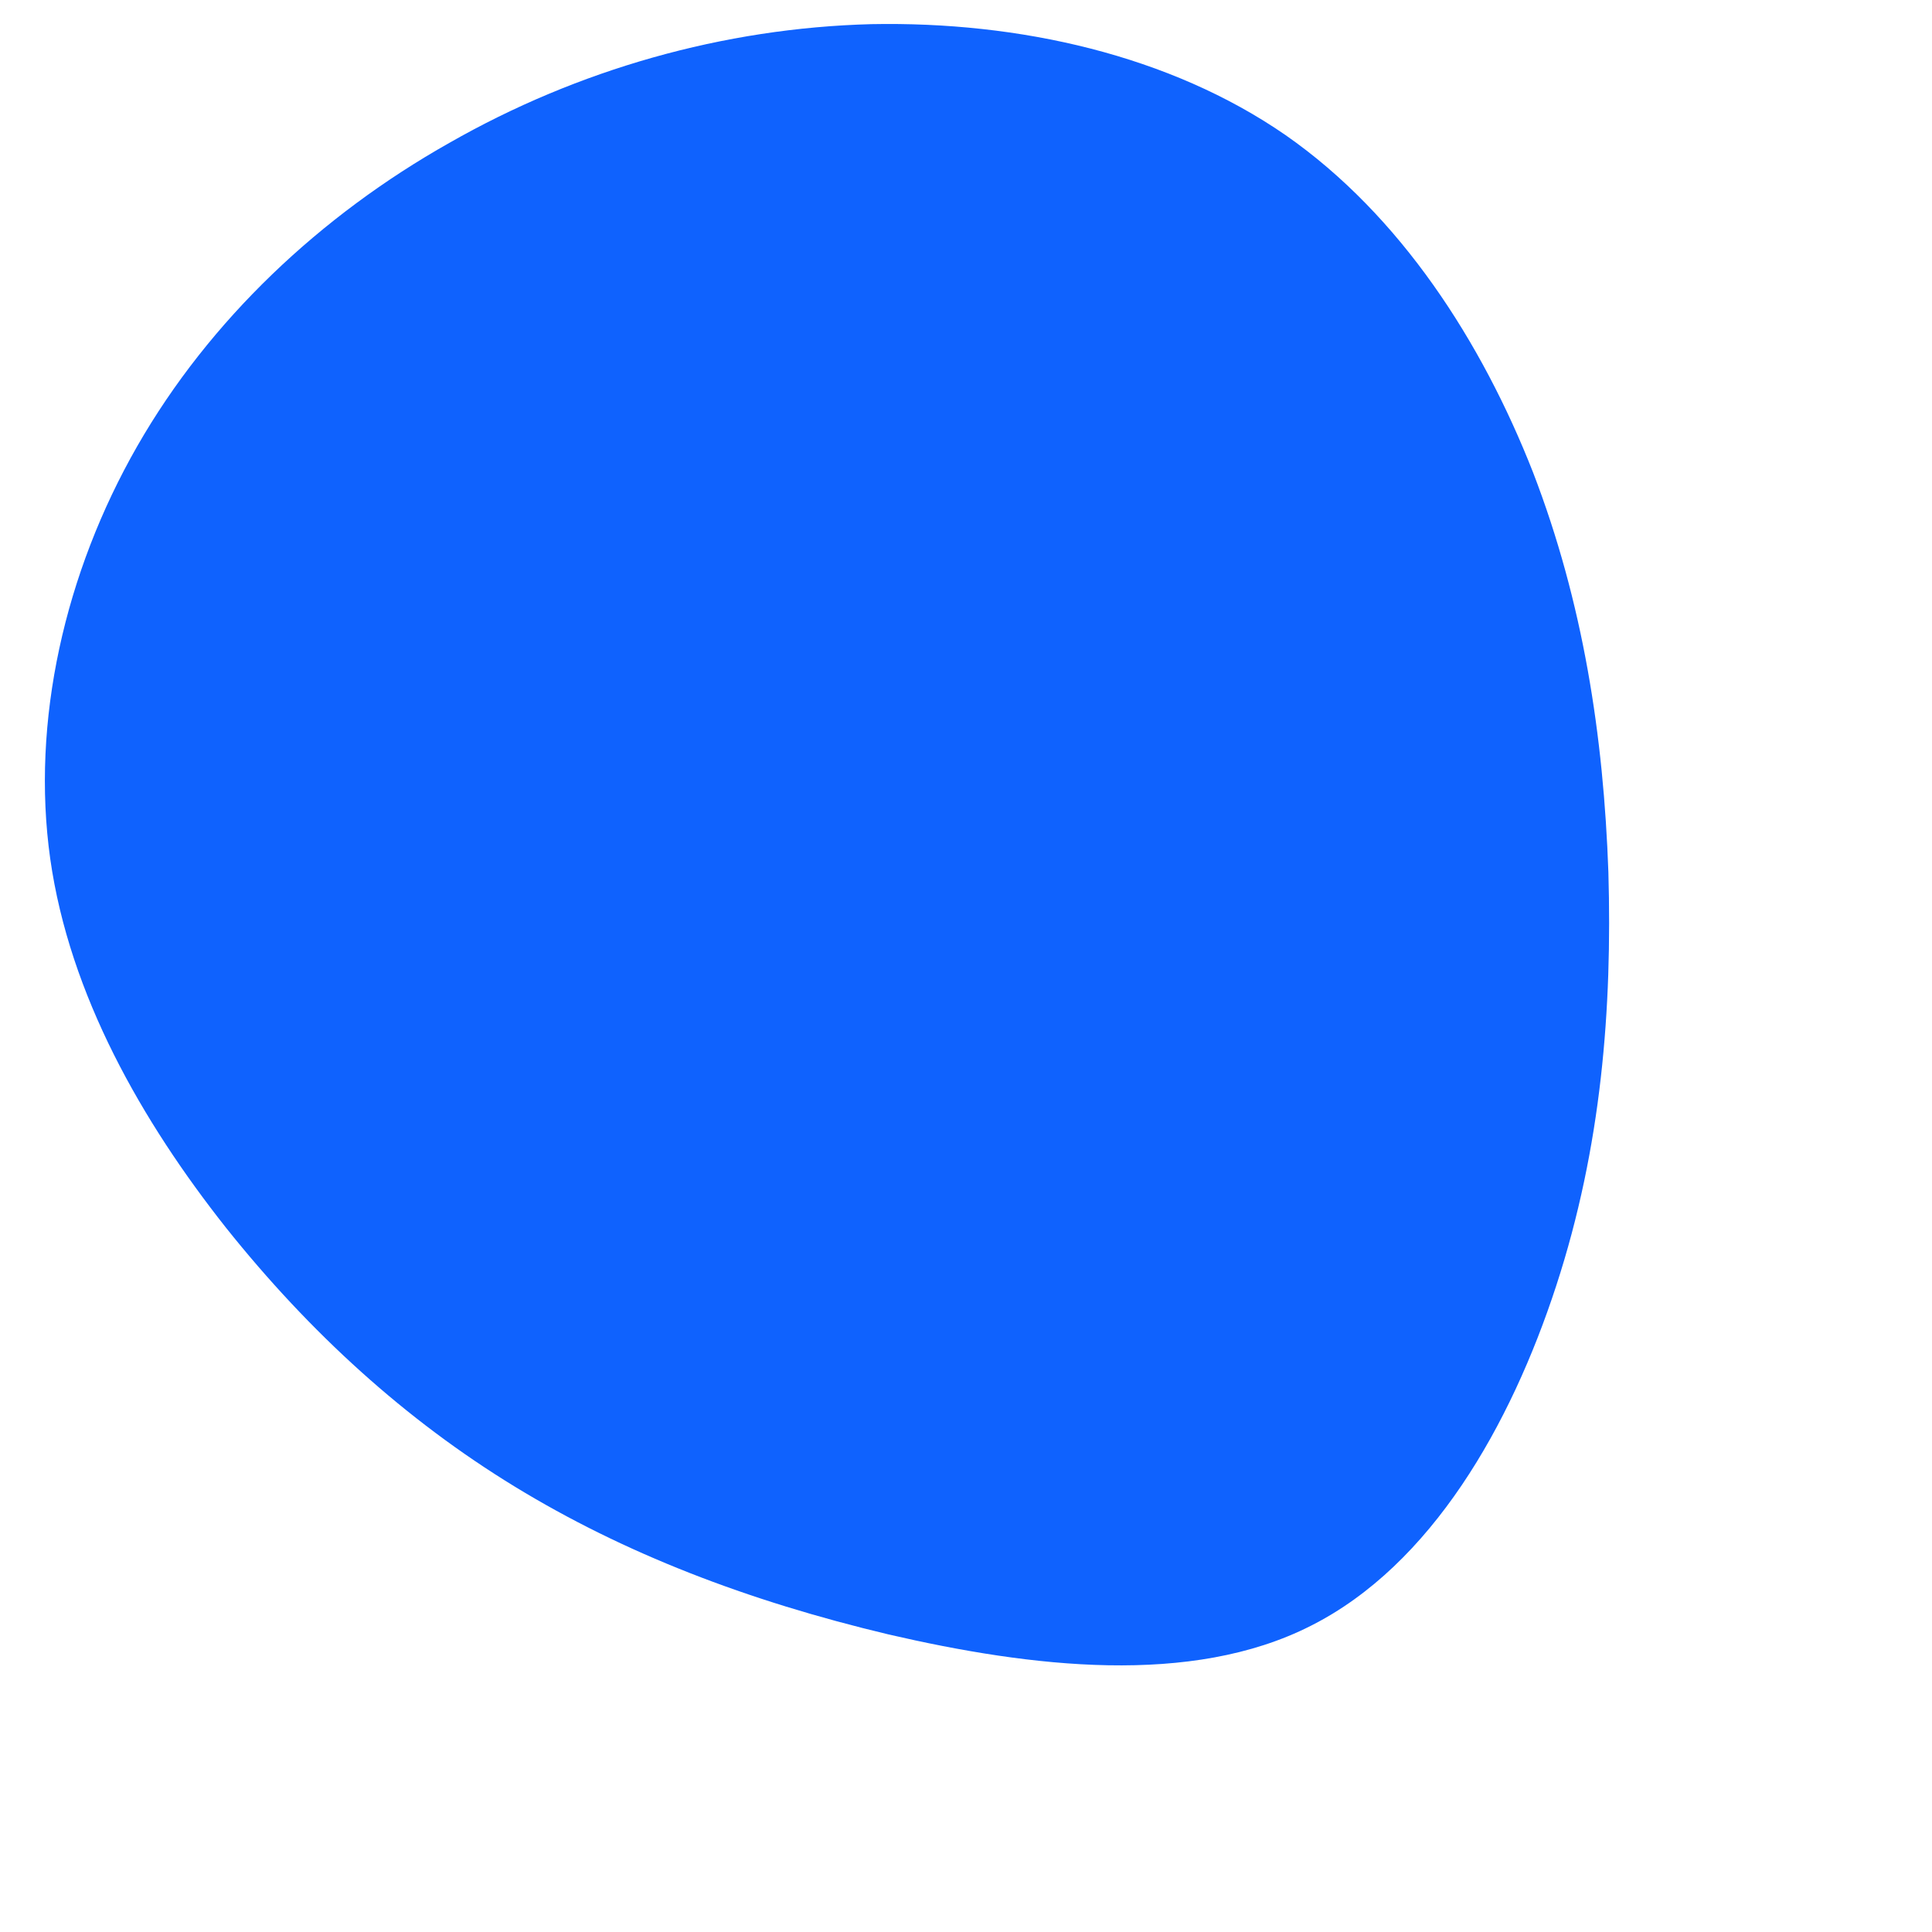 <svg viewBox="0 0 200 200" xmlns="http://www.w3.org/2000/svg">
    <path fill="#0F62FE" d="M43.1,-76C55,-67.7,63.4,-54.6,68.7,-41.1C73.9,-27.6,76,-13.8,76.5,0.3C76.9,14.4,75.8,28.7,71.1,43.1C66.4,57.5,58.2,72,45.7,78.3C33.3,84.6,16.7,82.6,2,79.2C-12.7,75.7,-25.4,70.8,-36.7,63.9C-48,57,-57.9,48,-66.6,37.1C-75.3,26.1,-82.8,13,-84.8,-1.1C-86.8,-15.3,-83.3,-30.7,-75.8,-43.8C-68.3,-56.9,-56.8,-67.7,-43.5,-75.2C-30.2,-82.8,-15.1,-87.1,0.2,-87.5C15.5,-87.8,31.1,-84.3,43.1,-76Z" transform="translate(90 90)" >
    <animate
        attributeName="d"
        values="
        M43.1,-76C55,-67.7,63.4,-54.6,68.7,-41.1C73.9,-27.6,76,-13.8,76.5,0.3C76.9,14.4,75.8,28.7,71.1,43.1C66.4,57.5,58.2,72,45.7,78.3C33.3,84.6,16.7,82.6,2,79.2C-12.7,75.7,-25.4,70.8,-36.7,63.9C-48,57,-57.9,48,-66.6,37.1C-75.3,26.1,-82.8,13,-84.8,-1.1C-86.8,-15.3,-83.3,-30.7,-75.8,-43.8C-68.3,-56.9,-56.8,-67.7,-43.5,-75.2C-30.2,-82.8,-15.1,-87.1,0.2,-87.5C15.5,-87.8,31.1,-84.3,43.1,-76Z;
M30.9,-51.1C41.2,-47.7,51.3,-41.6,60.8,-32.6C70.4,-23.6,79.4,-11.8,78.5,-0.5C77.6,10.8,66.9,21.6,56.6,29.2C46.2,36.9,36.3,41.3,27,49.3C17.6,57.3,8.8,68.7,-3.5,74.8C-15.8,80.8,-31.6,81.5,-39,72.4C-46.4,63.3,-45.3,44.4,-53.3,30.7C-61.4,17,-78.5,8.5,-78.9,-0.2C-79.3,-9,-63.1,-18,-52,-26.5C-41,-34.9,-35.1,-42.8,-27.3,-47.7C-19.5,-52.5,-9.8,-54.4,0.3,-54.9C10.4,-55.4,20.7,-54.6,30.9,-51.1Z;
M31.2,-58.7C39.6,-49.1,45.2,-39.2,51.4,-29.4C57.7,-19.5,64.6,-9.8,63.9,-0.4C63.2,8.9,54.8,17.9,50.9,31.7C47,45.6,47.4,64.3,39.7,73.5C31.9,82.7,16,82.4,1.6,79.7C-12.9,77,-25.7,71.9,-36.6,64.5C-47.6,57.1,-56.6,47.5,-60.4,36.4C-64.3,25.2,-62.9,12.6,-64.1,-0.7C-65.3,-14,-68.9,-28,-64.8,-38.5C-60.6,-49.1,-48.6,-56.3,-36.5,-63.8C-24.4,-71.4,-12.2,-79.3,-0.4,-78.6C11.3,-77.8,22.7,-68.4,31.2,-58.7Z;
        M43.1,-76C55,-67.7,63.4,-54.6,68.7,-41.1C73.9,-27.6,76,-13.8,76.5,0.3C76.9,14.4,75.8,28.7,71.1,43.1C66.4,57.5,58.2,72,45.7,78.3C33.3,84.6,16.7,82.6,2,79.2C-12.7,75.7,-25.4,70.8,-36.7,63.9C-48,57,-57.9,48,-66.6,37.1C-75.3,26.1,-82.8,13,-84.8,-1.1C-86.8,-15.3,-83.3,-30.7,-75.8,-43.8C-68.3,-56.9,-56.8,-67.7,-43.5,-75.2C-30.2,-82.8,-15.1,-87.1,0.2,-87.5C15.5,-87.8,31.1,-84.3,43.1,-76Z;"
        begin="0s"
        keyTimes="0; 0.3; 0.6; 1"
        calcMode="liner"
        keySplines="0.5 0 0.5 1; 0.5 0 0.5 1; 0.5 0 0.5 1; 0.5 0 0.5 1"
        repeatCount="indefinite"
        dur="20s"
    >
    </animate>
     </path>
</svg>
